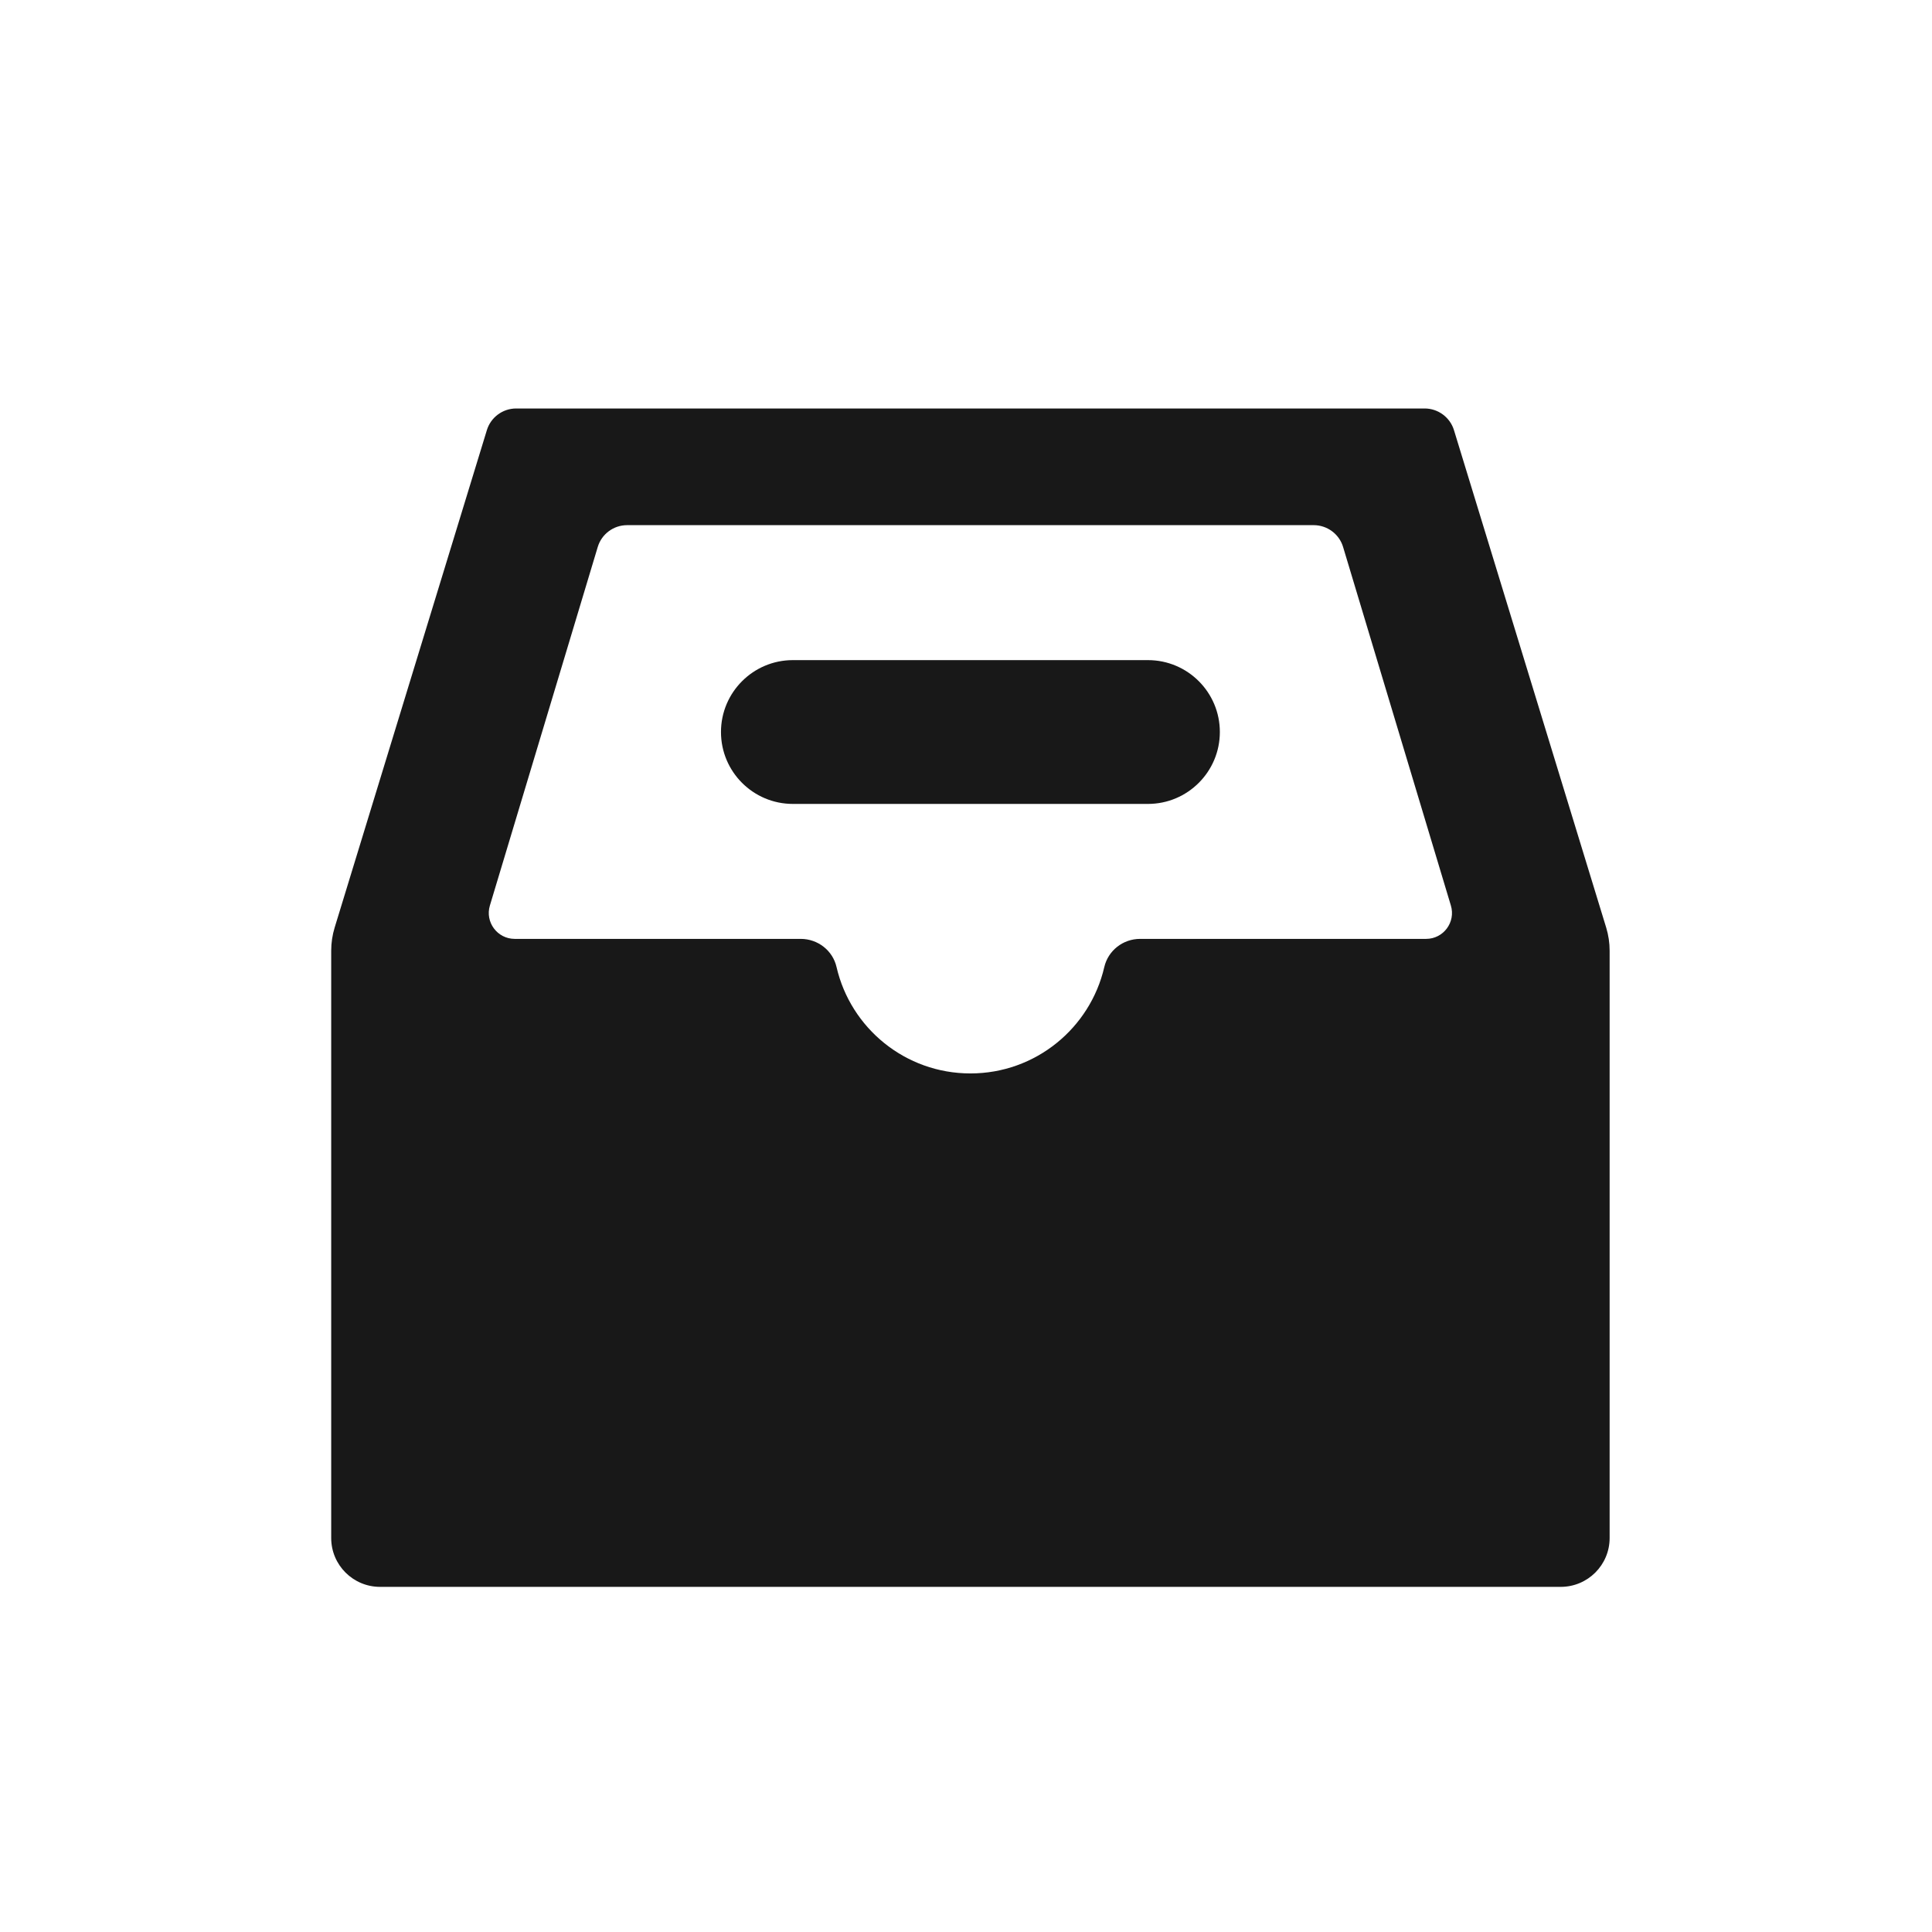 <svg width="28" height="28" viewBox="0 0 28 28" fill="none" xmlns="http://www.w3.org/2000/svg">
<path d="M23.278 13.443L21.072 6.234C21.015 6.048 20.842 5.92 20.647 5.92H7.481C7.285 5.92 7.113 6.048 7.056 6.234L4.85 13.443C4.817 13.551 4.8 13.665 4.8 13.778V22.29C4.8 22.681 5.117 22.998 5.508 22.998H22.619C23.011 22.998 23.328 22.681 23.328 22.29V13.778C23.328 13.665 23.311 13.551 23.278 13.443ZM20.668 13.607H16.523C16.276 13.607 16.06 13.775 16.004 14.016C15.8 14.899 15.009 15.557 14.064 15.557C13.119 15.557 12.328 14.899 12.124 14.016C12.069 13.775 11.852 13.607 11.605 13.607H7.46C7.208 13.607 7.027 13.364 7.1 13.123L8.663 7.927C8.719 7.74 8.892 7.611 9.088 7.611H19.04C19.235 7.611 19.409 7.74 19.465 7.927L21.027 13.123C21.1 13.364 20.92 13.607 20.668 13.607Z" fill="#181818"/>
<path d="M16.637 9.567H11.491C10.916 9.567 10.449 10.034 10.449 10.609C10.449 11.184 10.915 11.651 11.491 11.651H16.637C17.212 11.651 17.679 11.184 17.679 10.609C17.679 10.033 17.212 9.567 16.637 9.567Z" fill="#181818"/>
</svg>
